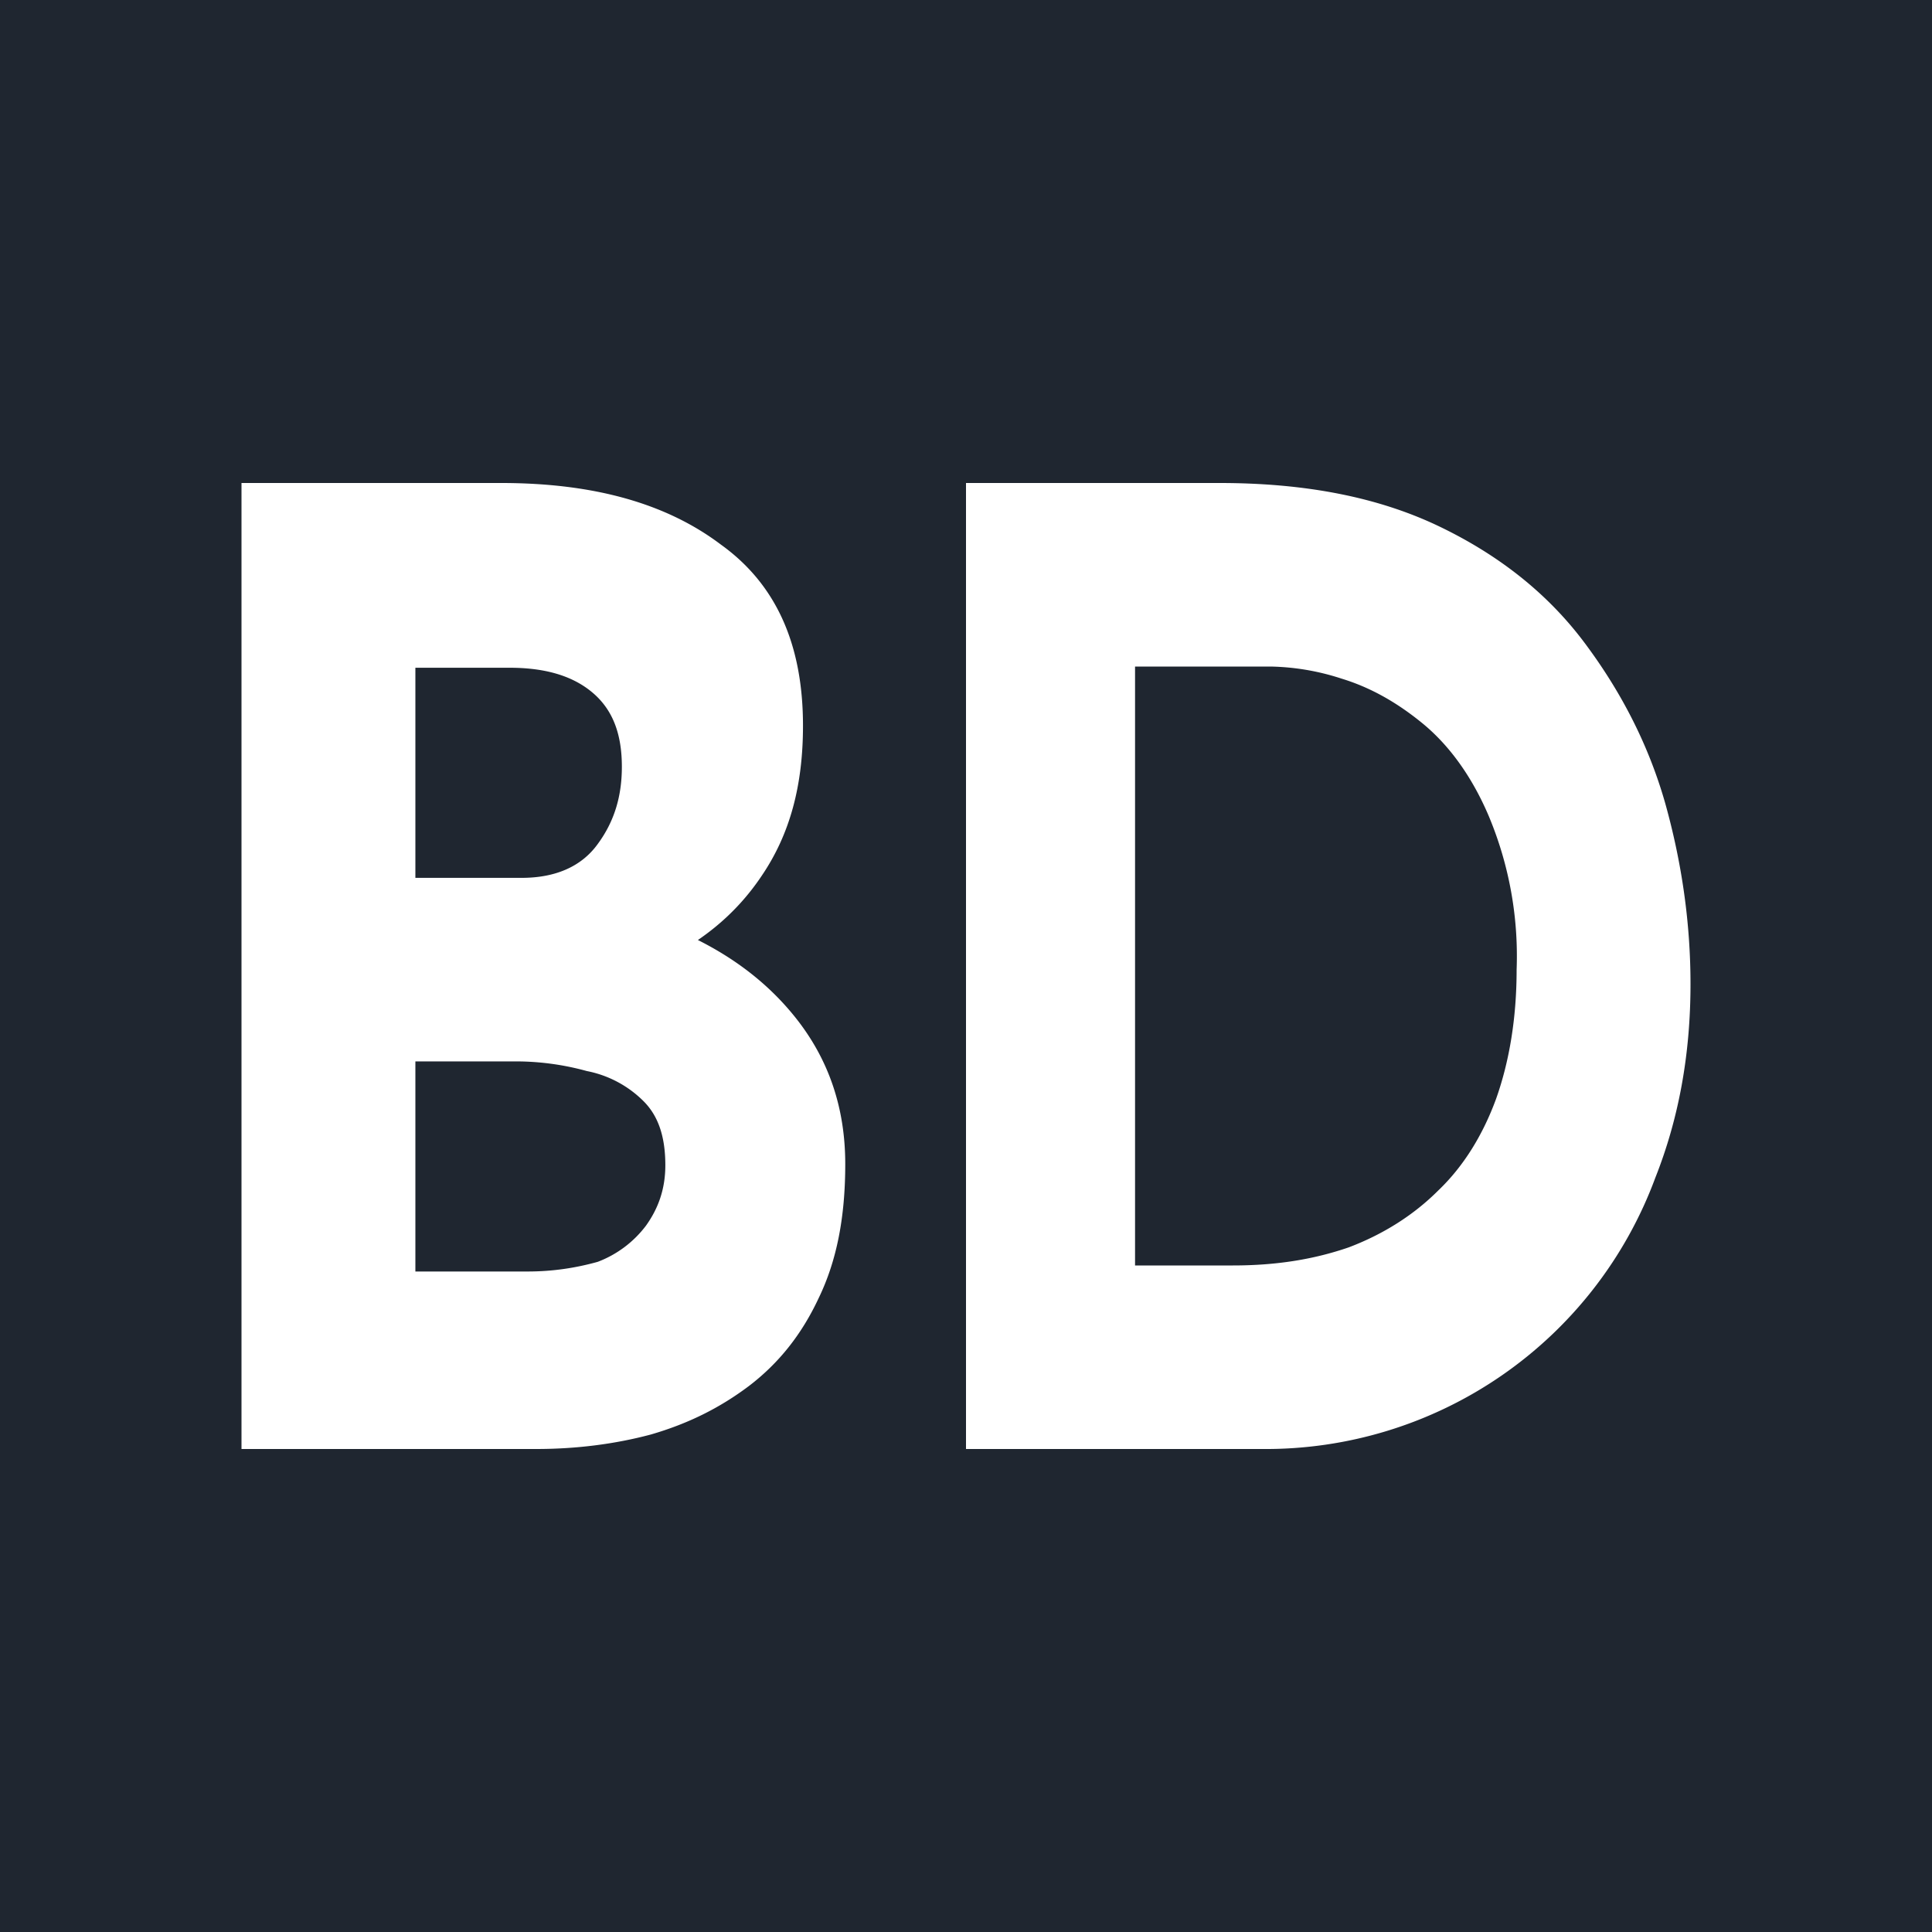 <svg xmlns="http://www.w3.org/2000/svg" width="16" height="16" fill="none"><path fill="#1F2630" d="M0 0h16v16H0z"/><path fill="#fff" d="M8 12V4h2.1c.72 0 1.32.12 1.82.36s.9.56 1.2.96c.3.4.53.84.67 1.33.14.5.21 1 .21 1.5 0 .59-.1 1.12-.29 1.6A3.44 3.44 0 0 1 10.45 12H8Zm1.39-1.52h.82c.36 0 .67-.05.96-.15.29-.11.54-.27.74-.47.21-.2.37-.46.48-.76.11-.31.17-.67.17-1.07a3 3 0 0 0-.23-1.27c-.14-.33-.33-.59-.55-.77-.22-.18-.44-.3-.67-.37a2 2 0 0 0-.59-.1H9.4v4.96ZM4.15 4c.77 0 1.37.17 1.82.51.46.33.68.83.68 1.5 0 .5-.11.9-.34 1.24-.22.33-.52.57-.9.74-.38.16-.82.24-1.3.24l-.24-.85c.6 0 1.14.1 1.6.27.48.18.85.44 1.12.78.27.34.41.74.41 1.21 0 .44-.07.8-.22 1.11-.14.3-.33.54-.58.73-.24.18-.5.31-.81.4-.3.08-.62.12-.95.12H2V4h2.15Zm.17 3.27c.29 0 .5-.1.63-.28.14-.19.2-.4.2-.64 0-.28-.08-.48-.25-.62-.17-.14-.4-.2-.68-.2h-.78v1.74h.88Zm.05 3.26c.21 0 .4-.03.58-.08a.9.9 0 0 0 .4-.3c.1-.14.16-.3.16-.5 0-.24-.06-.41-.18-.53a.91.91 0 0 0-.47-.25 2.22 2.22 0 0 0-.59-.08h-.83v1.74h.93Z"/></svg>